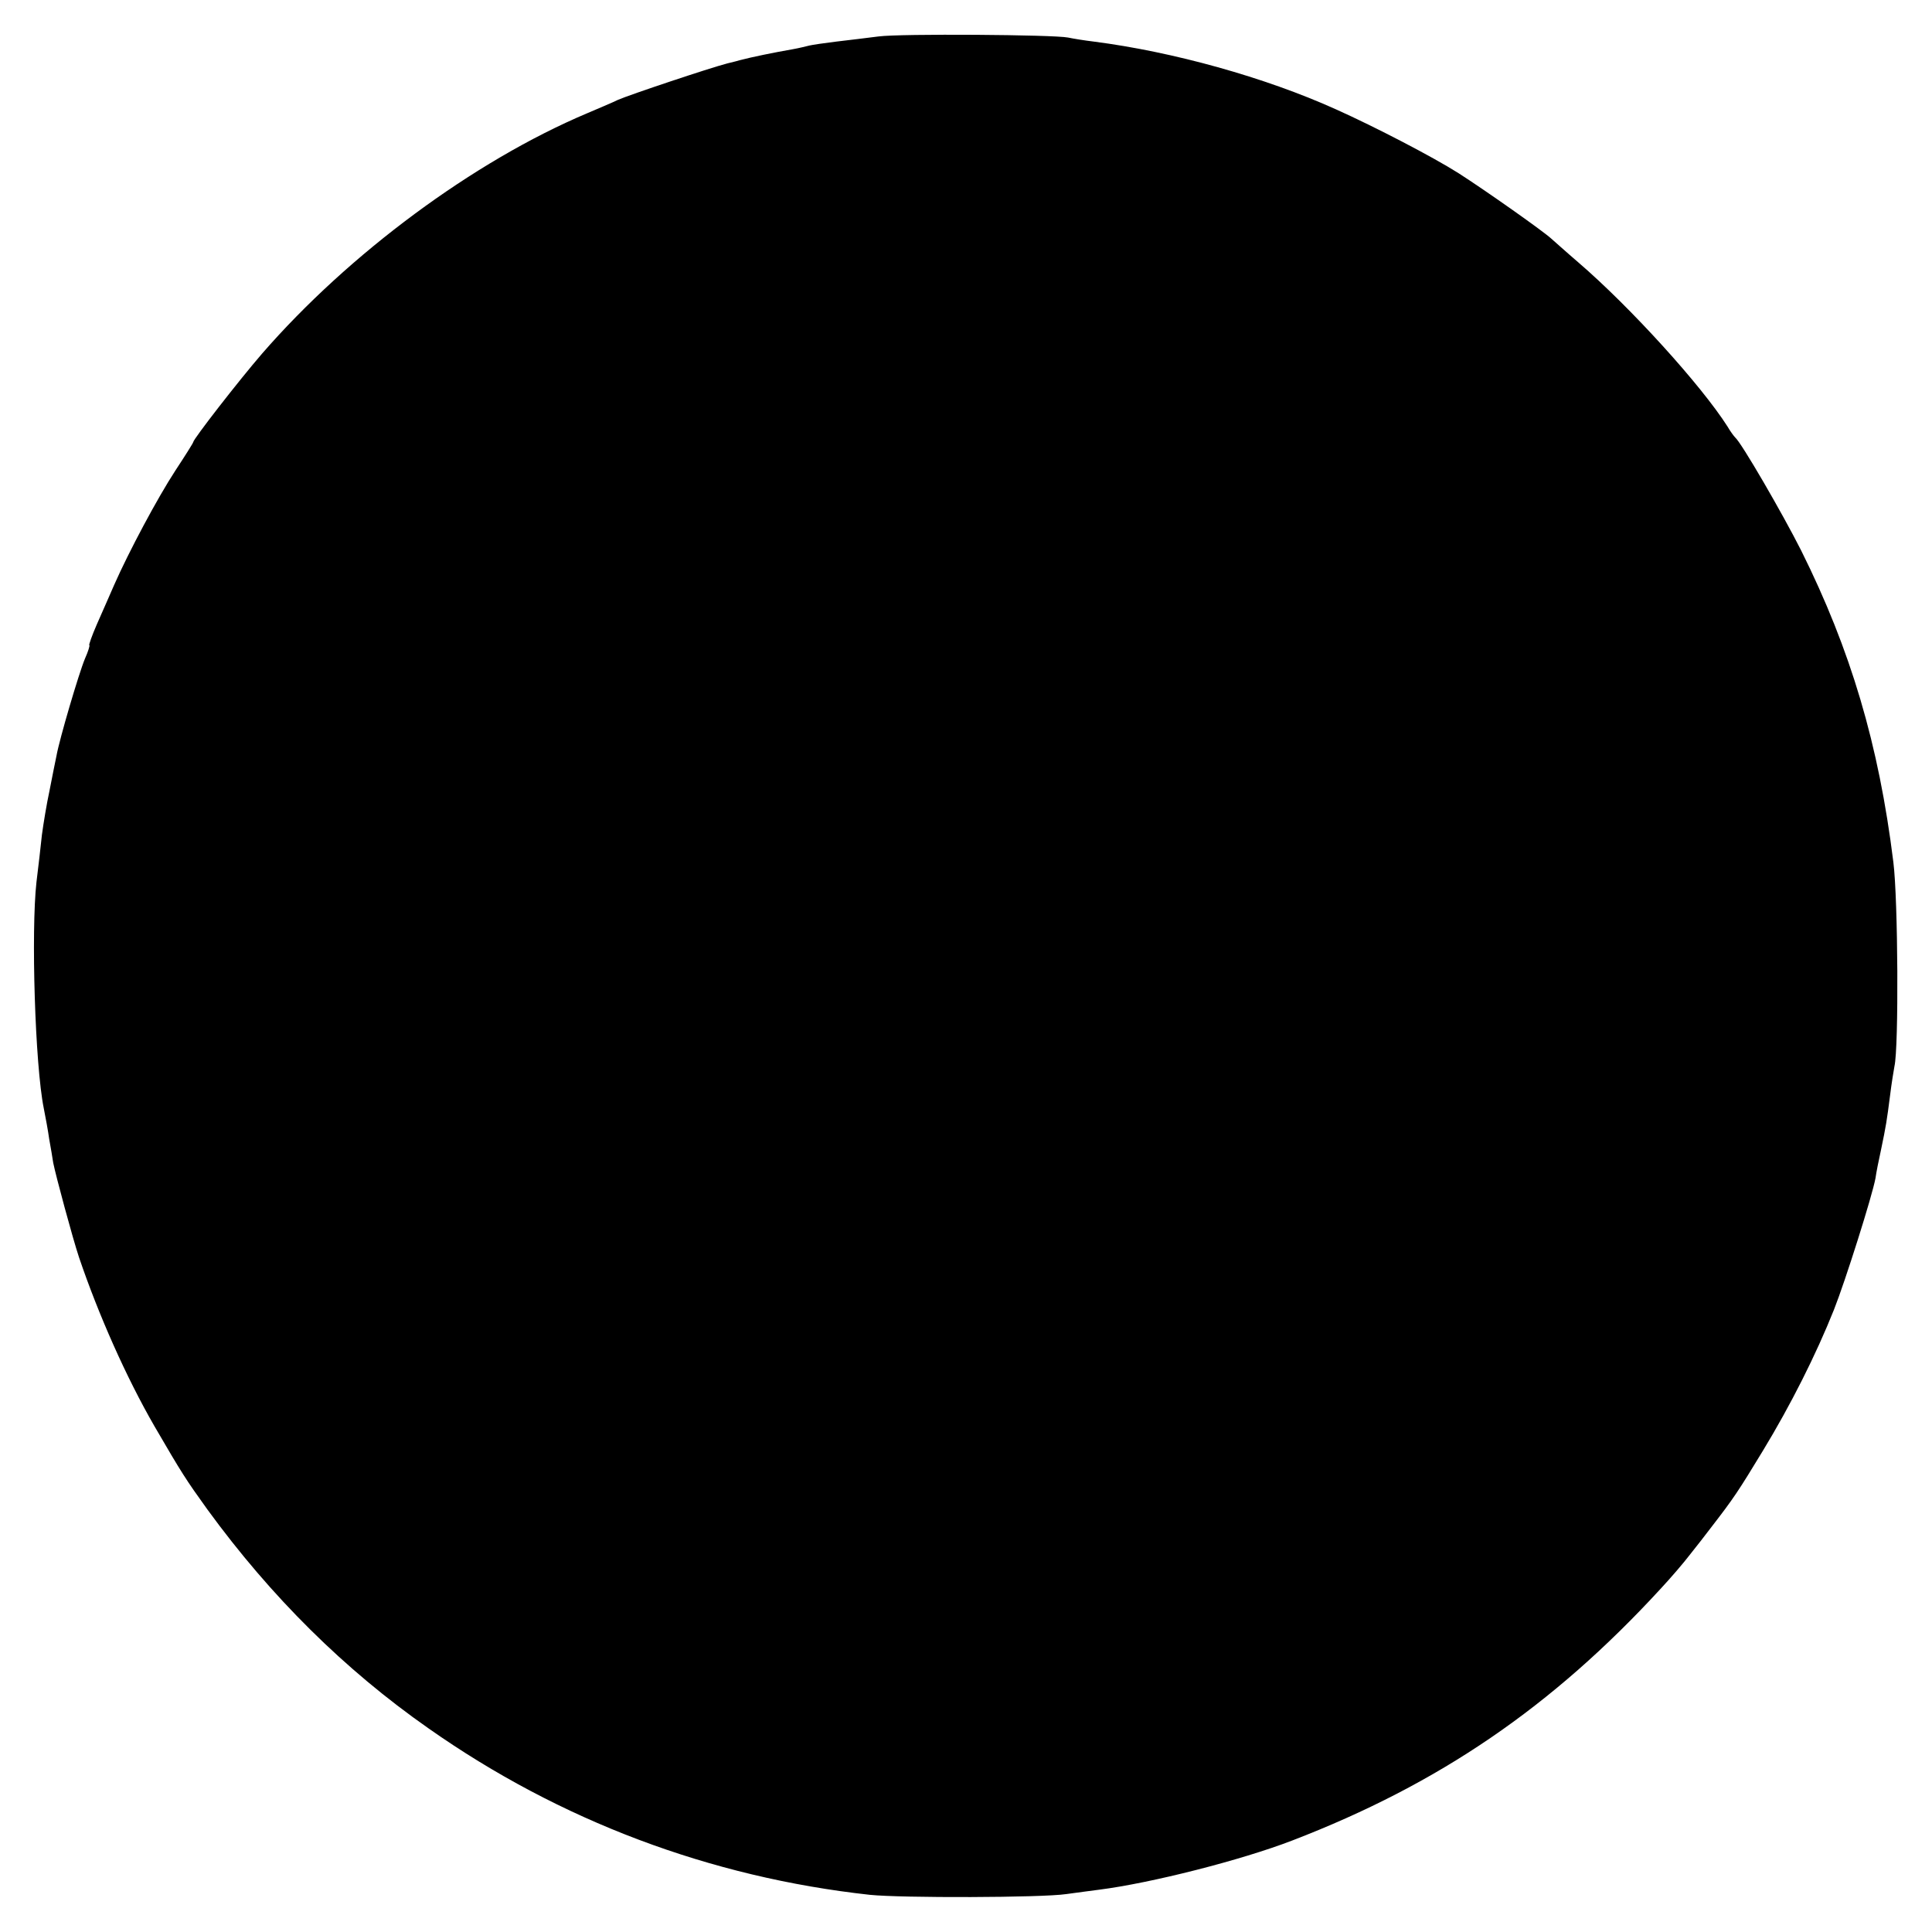 <?xml version="1.0" standalone="no"?>
<!DOCTYPE svg PUBLIC "-//W3C//DTD SVG 20010904//EN"
 "http://www.w3.org/TR/2001/REC-SVG-20010904/DTD/svg10.dtd">
<svg version="1.0" xmlns="http://www.w3.org/2000/svg"
 width="530pt" height="530pt" viewBox="0 0 530 530"
 preserveAspectRatio="xMidYMid meet">
<g transform="translate(0,530) scale(0.1,-0.1)"
fill="#000000" stroke="none">
<path d="M2410 5200 c-30 -4 -82 -10 -115 -14 -33 -4 -67 -9 -75 -11 -8 -2
-28 -7 -45 -10 -52 -9 -115 -22 -145 -30 -3 -1 -18 -5 -35 -9 -50 -13 -268
-86 -300 -100 -16 -8 -55 -24 -85 -37 -310 -131 -653 -385 -891 -659 -64 -74
-189 -235 -189 -243 0 -2 -22 -37 -49 -78 -49 -75 -128 -223 -168 -314 -12
-27 -33 -76 -47 -107 -14 -32 -23 -58 -21 -58 2 0 -3 -17 -12 -37 -17 -41 -70
-221 -78 -266 -3 -15 -12 -58 -19 -95 -8 -37 -17 -92 -21 -122 -3 -30 -10 -89
-15 -130 -15 -134 -4 -501 20 -620 5 -25 12 -63 15 -85 4 -22 9 -51 11 -65 7
-35 53 -206 71 -260 53 -156 129 -328 207 -463 75 -129 86 -146 145 -228 175
-240 376 -439 606 -600 361 -254 774 -409 1211 -457 87 -9 472 -8 539 2 28 4
68 9 90 12 142 18 390 81 530 135 403 155 713 367 1010 690 28 30 64 72 80 93
17 21 44 56 60 77 61 79 73 97 141 209 76 125 146 264 195 387 31 78 105 312
114 361 2 15 9 50 15 77 14 67 16 80 25 150 4 33 10 69 12 80 12 51 10 457 -3
560 -40 323 -117 582 -253 855 -51 101 -164 296 -181 310 -3 3 -13 16 -21 30
-72 113 -266 327 -409 450 -35 30 -68 60 -74 65 -20 19 -180 132 -255 180 -71
45 -229 127 -336 175 -195 88 -447 158 -665 186 -25 3 -56 8 -70 11 -40 8
-460 11 -520 3z"/>
</g>
</svg>
